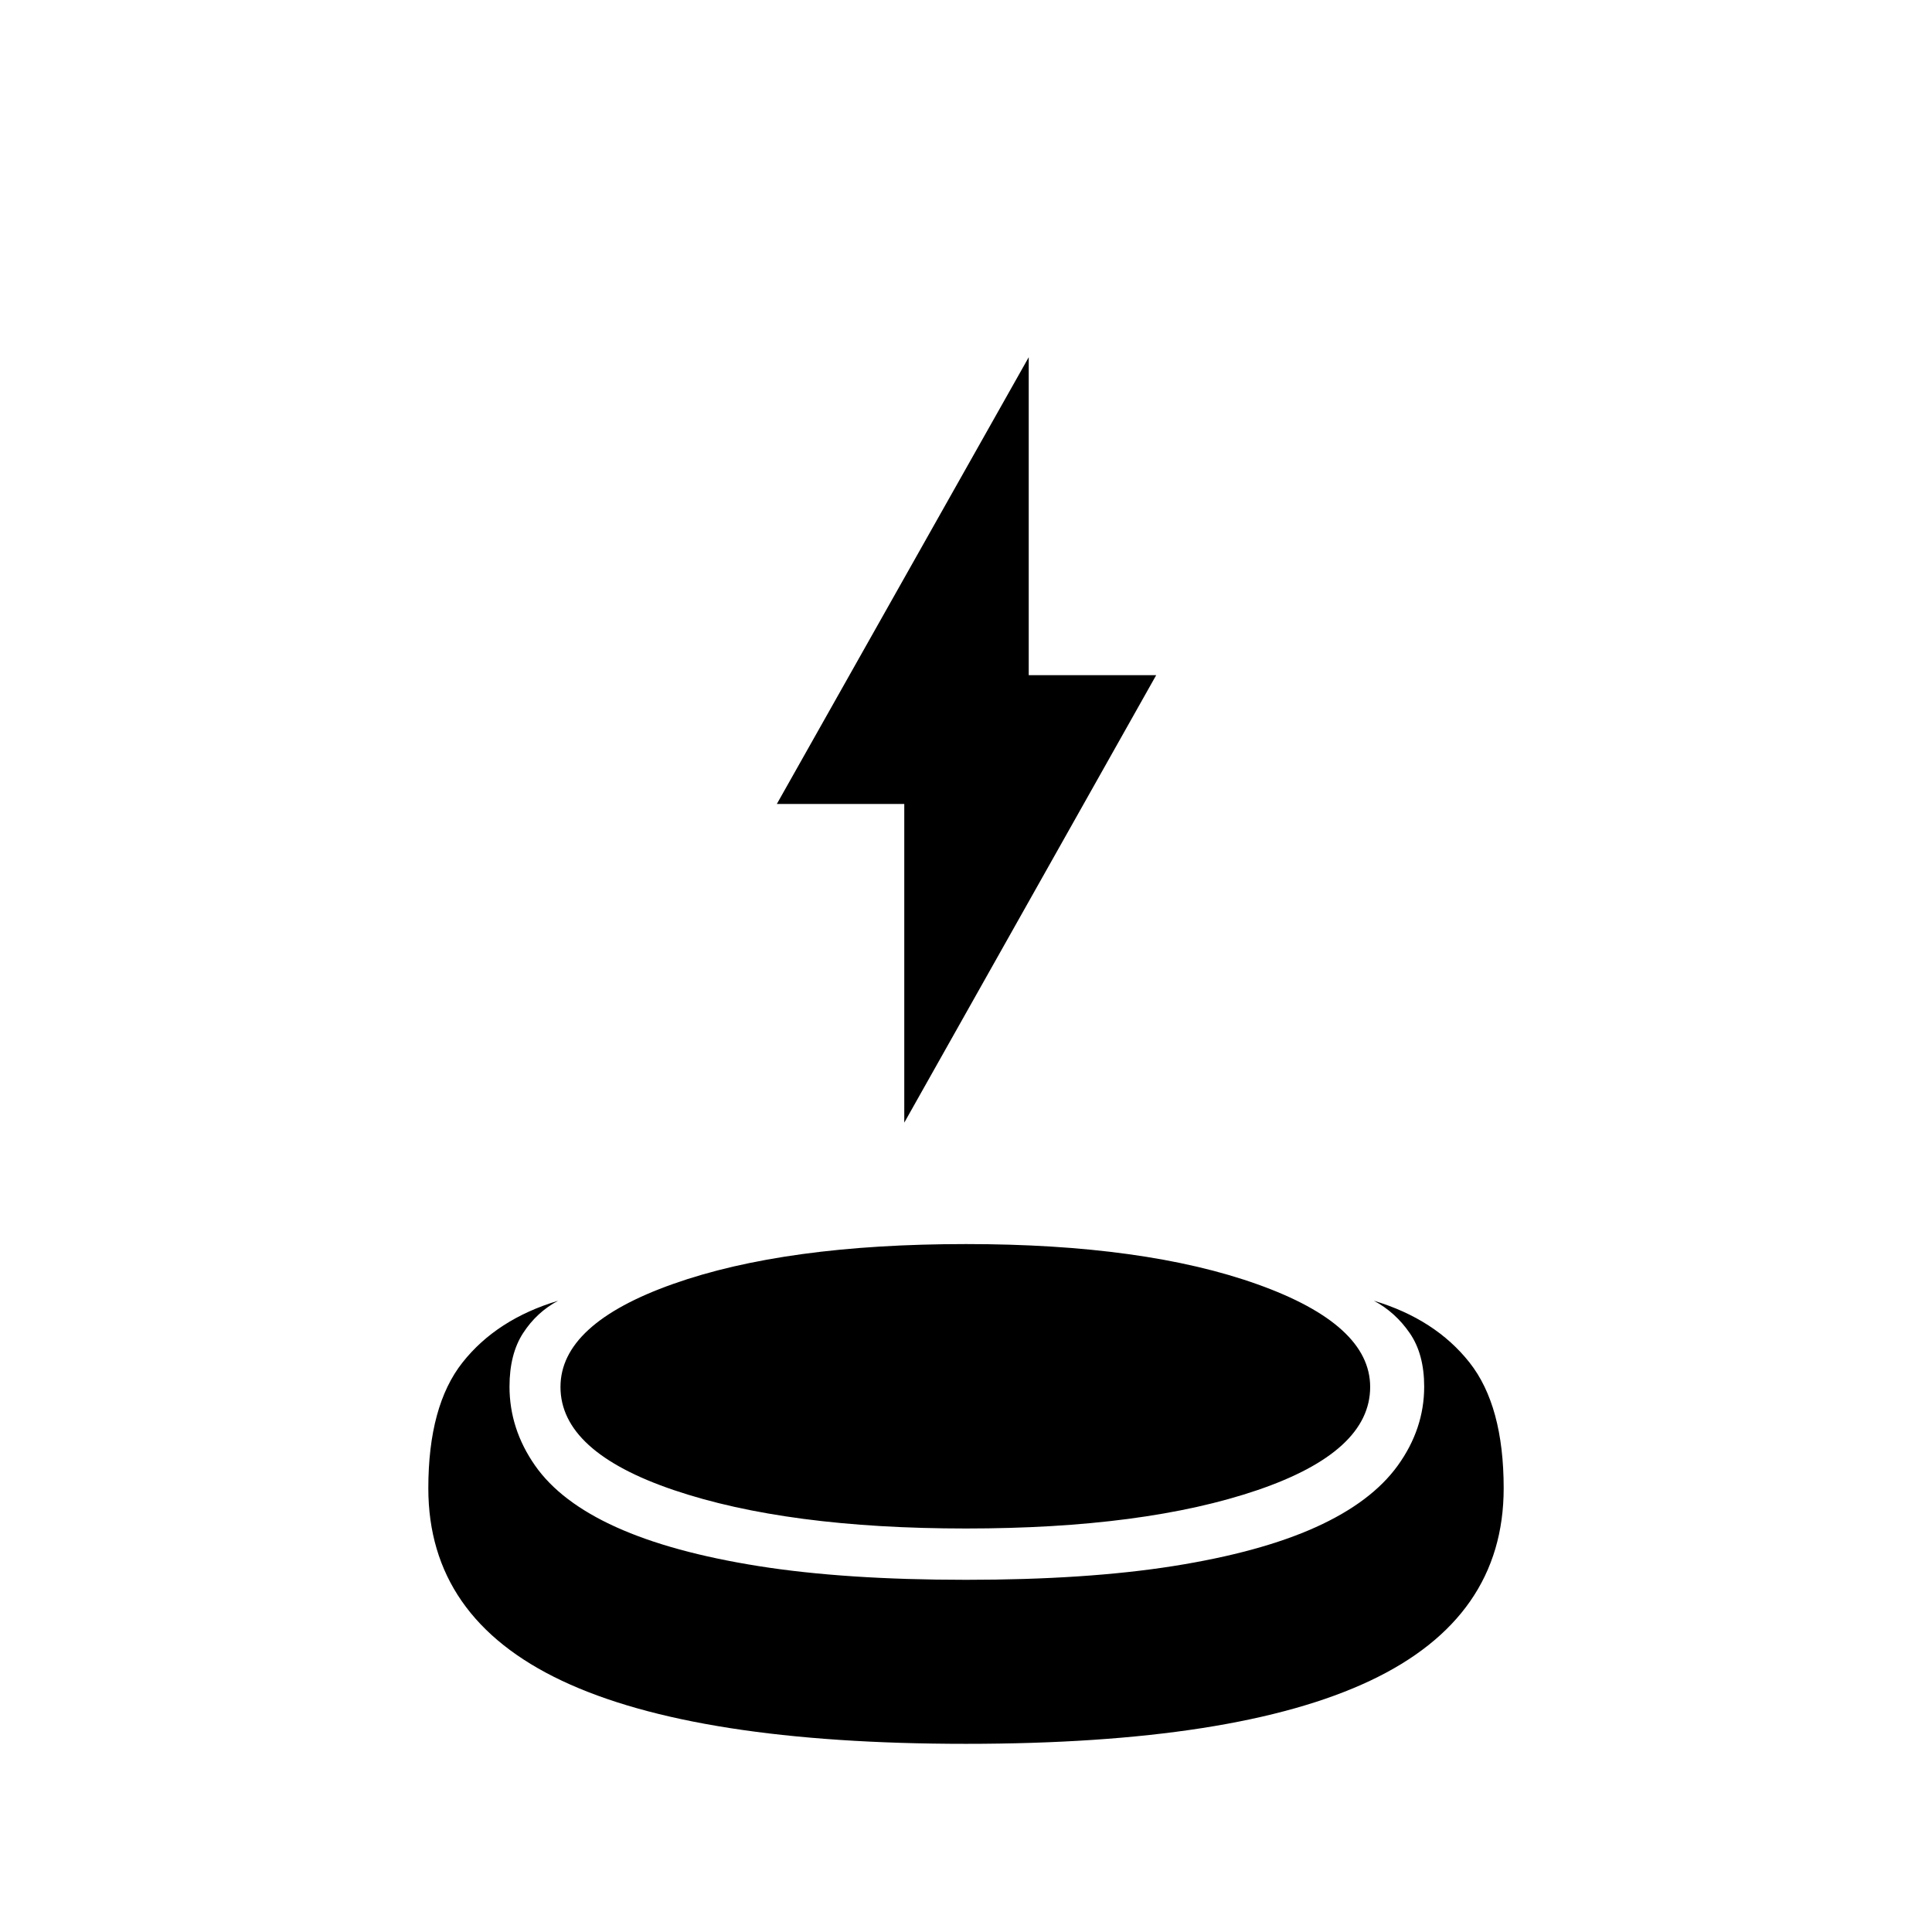 <svg xmlns="http://www.w3.org/2000/svg" height="40" viewBox="0 -960 960 960" width="40"><path d="M480-93.5q-134.33 0-200.75-31.33-66.42-31.34-66.42-95.67 0-41 17-62.5t47.5-30.67q-10.66 5.67-17.41 16.09-6.75 10.41-6.75 26.58 0 21 12.66 39.17 12.67 18.16 40.34 30.66 27.66 12.5 70.66 19.34Q419.83-175 480-175q59.83 0 103-6.83 43.17-6.84 70.83-19.34 27.67-12.5 40.75-30.66Q707.67-250 707.67-271q0-16.17-7.17-26.58-7.17-10.42-17.83-16.09 30.5 9.17 47.5 30.67t17 62.5q0 64.33-66.42 95.67Q614.33-93.5 480-93.5Zm0-107q-88.83 0-145.17-19.08-56.33-19.09-56.33-51.25 0-31.34 55.92-51.17 55.91-19.83 145.58-19.83 88.83 0 144.83 20 56 20 56 51 0 32.16-56 51.25-56 19.08-144.83 19.08Zm-30.67-201.67V-560.5H386l125.17-222v158h63.33L449.33-402.17Z"/></svg>